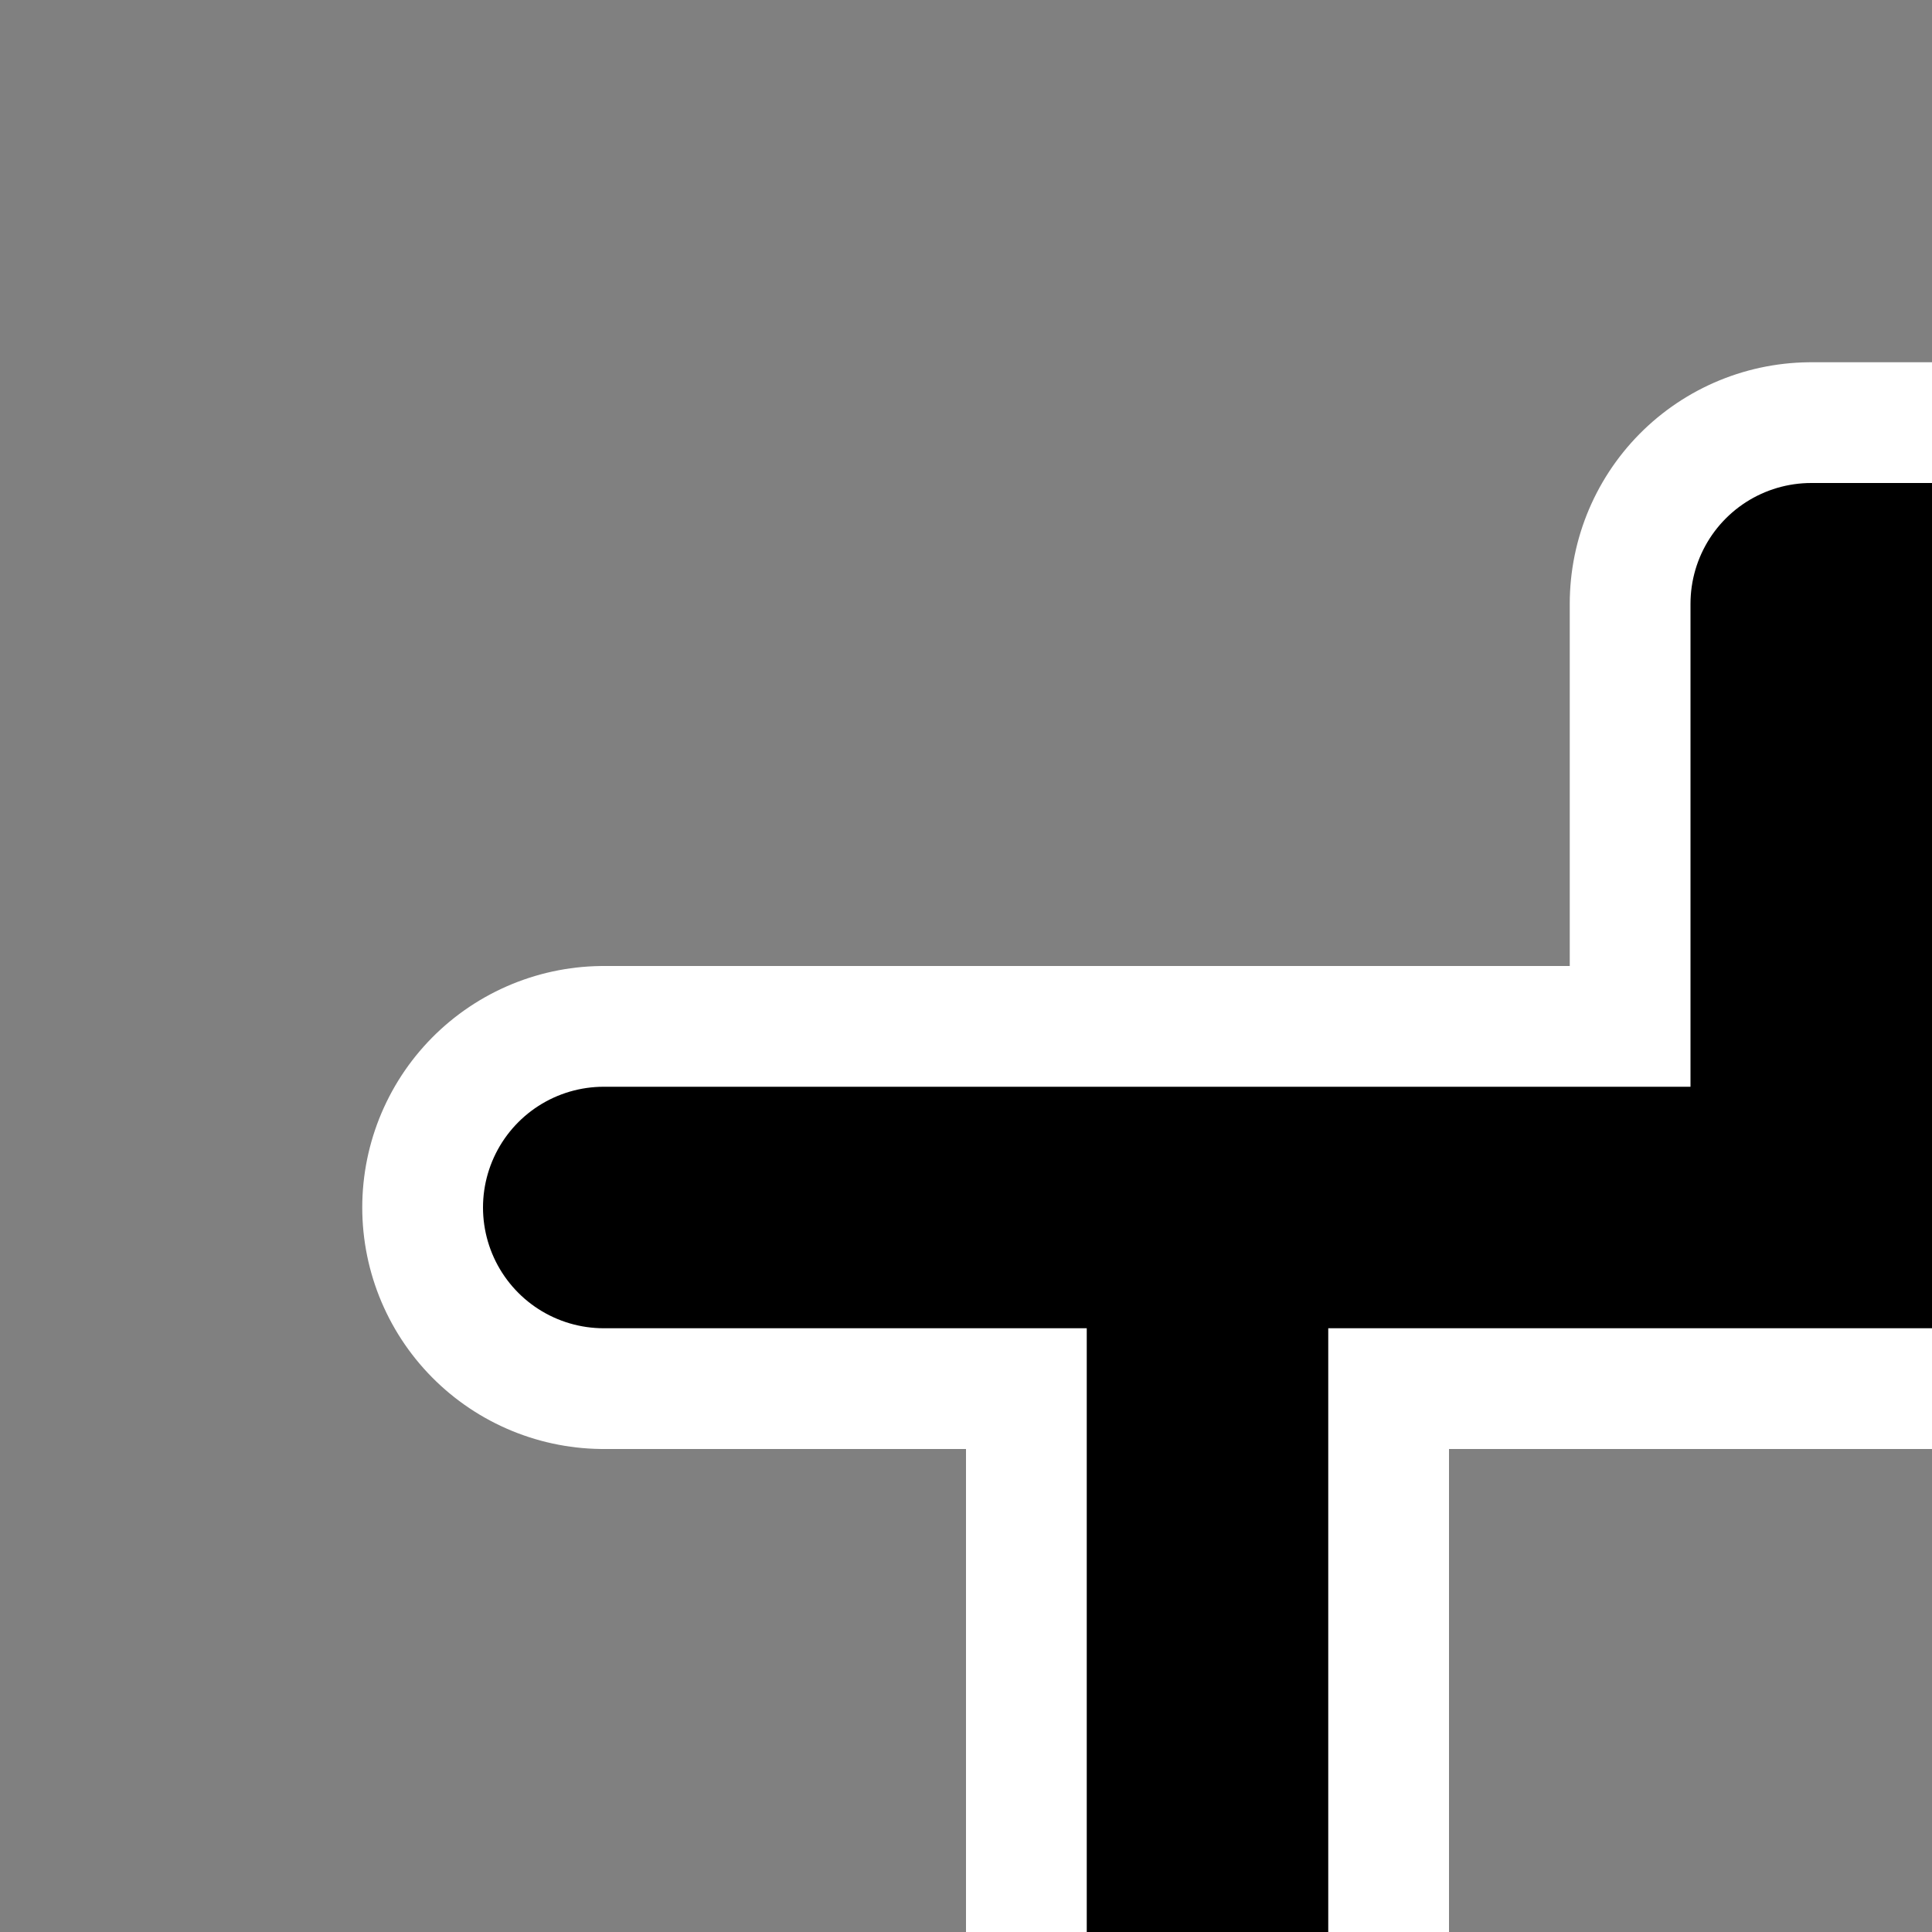 <svg width="16" height="16" viewBox="0 0 16 16" fill="none" xmlns="http://www.w3.org/2000/svg">
  <rect x="0" y="0" width="16" height="16" fill="#808080" stroke="none"/>
  <g id="delete">
    <path d="M10 10v22.5h20V10M5 10h30M15 10V5h10v5" stroke="#FFFFFF" stroke-width="4" stroke-linecap="round" stroke-linejoin="round"/>
    <path d="M10 10v22.5h20V10M5 10h30M15 10V5h10v5" stroke="#000000" stroke-width="2" stroke-linecap="round" stroke-linejoin="round"/>
  </g>
</svg>